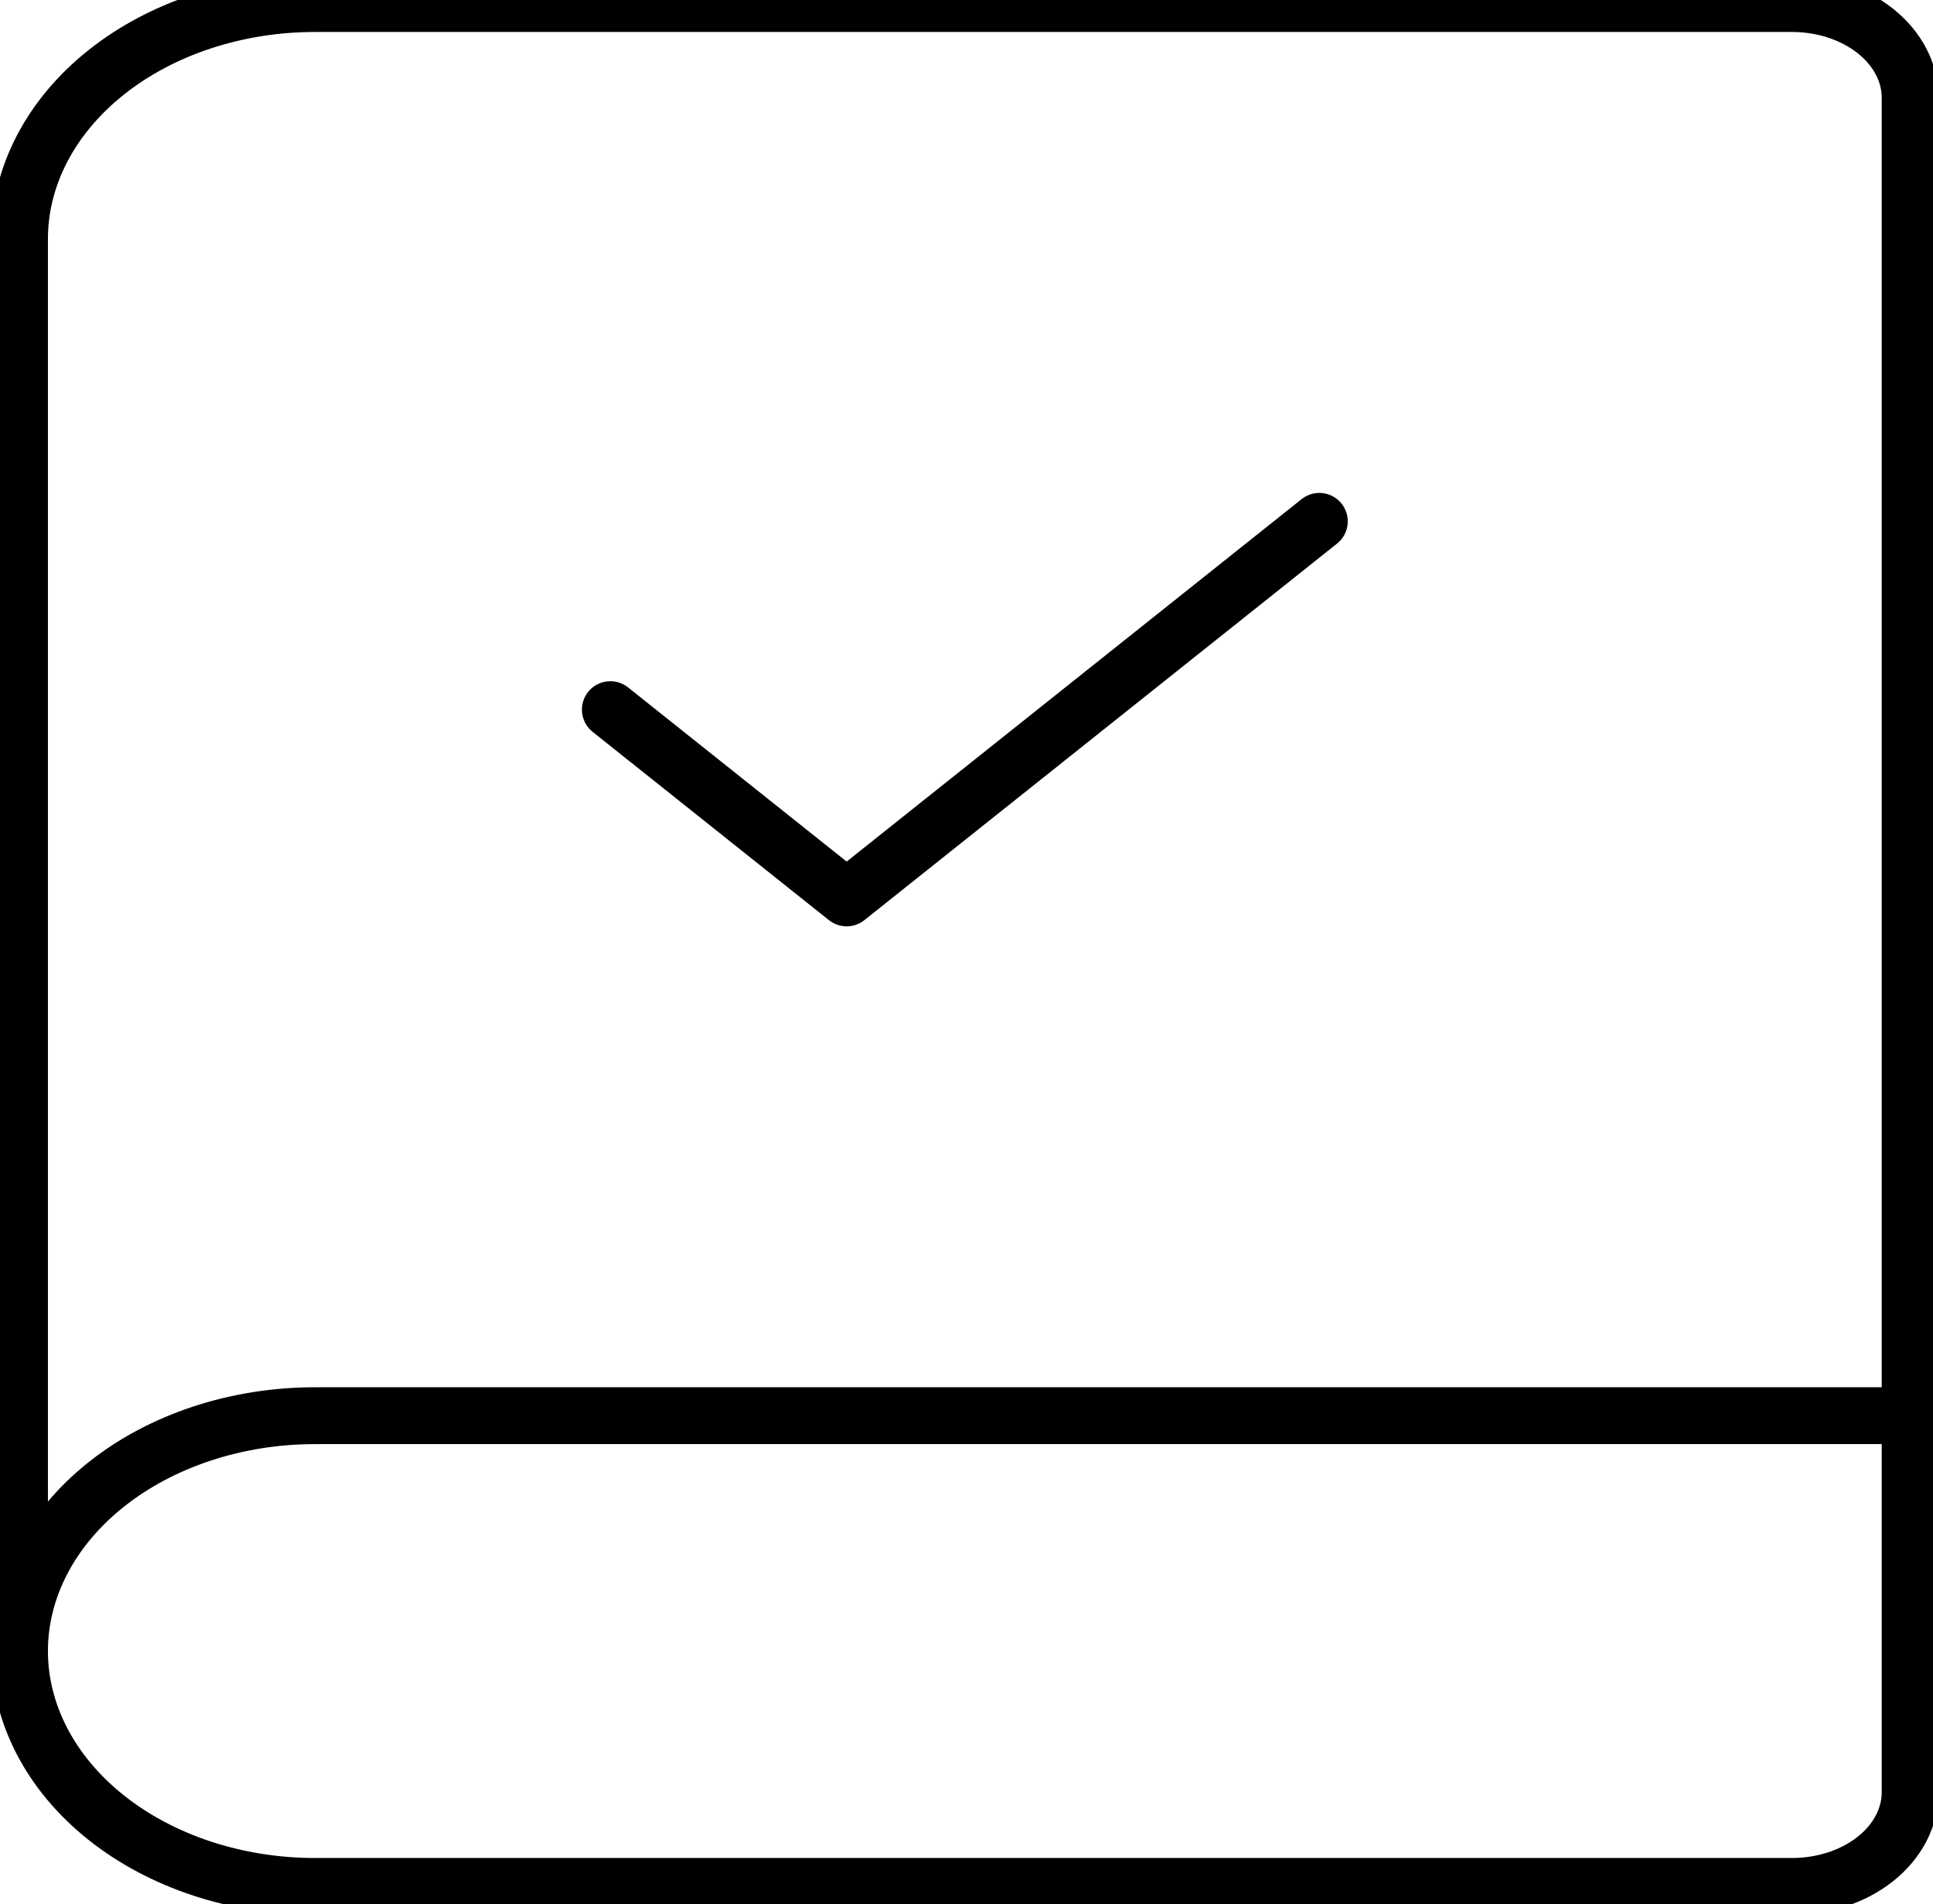 <svg width="68" height="67" viewBox="0 0 68 67" fill="none" xmlns="http://www.w3.org/2000/svg">
<path d="M0.686 58.094V8.406C0.686 6.21 1.781 4.104 3.73 2.551C5.679 0.997 8.322 0.125 11.078 0.125H63.039C64.142 0.125 65.199 0.474 65.979 1.095C66.758 1.716 67.196 2.559 67.196 3.438V63.062C67.196 63.941 66.758 64.784 65.979 65.405C65.199 66.026 64.142 66.375 63.039 66.375H11.078C8.322 66.375 5.679 65.502 3.73 63.95C1.781 62.396 0.686 60.29 0.686 58.094ZM0.686 58.094C0.686 55.897 1.781 53.791 3.73 52.238C5.679 50.685 8.322 49.812 11.078 49.812H67.196" stroke="black" stroke-width="2" stroke-linecap="round" stroke-linejoin="round"/>
<path d="M21.471 24.969L29.784 31.594L46.412 18.344" stroke="black" stroke-width="2" stroke-linecap="round" stroke-linejoin="round"/>
</svg>

